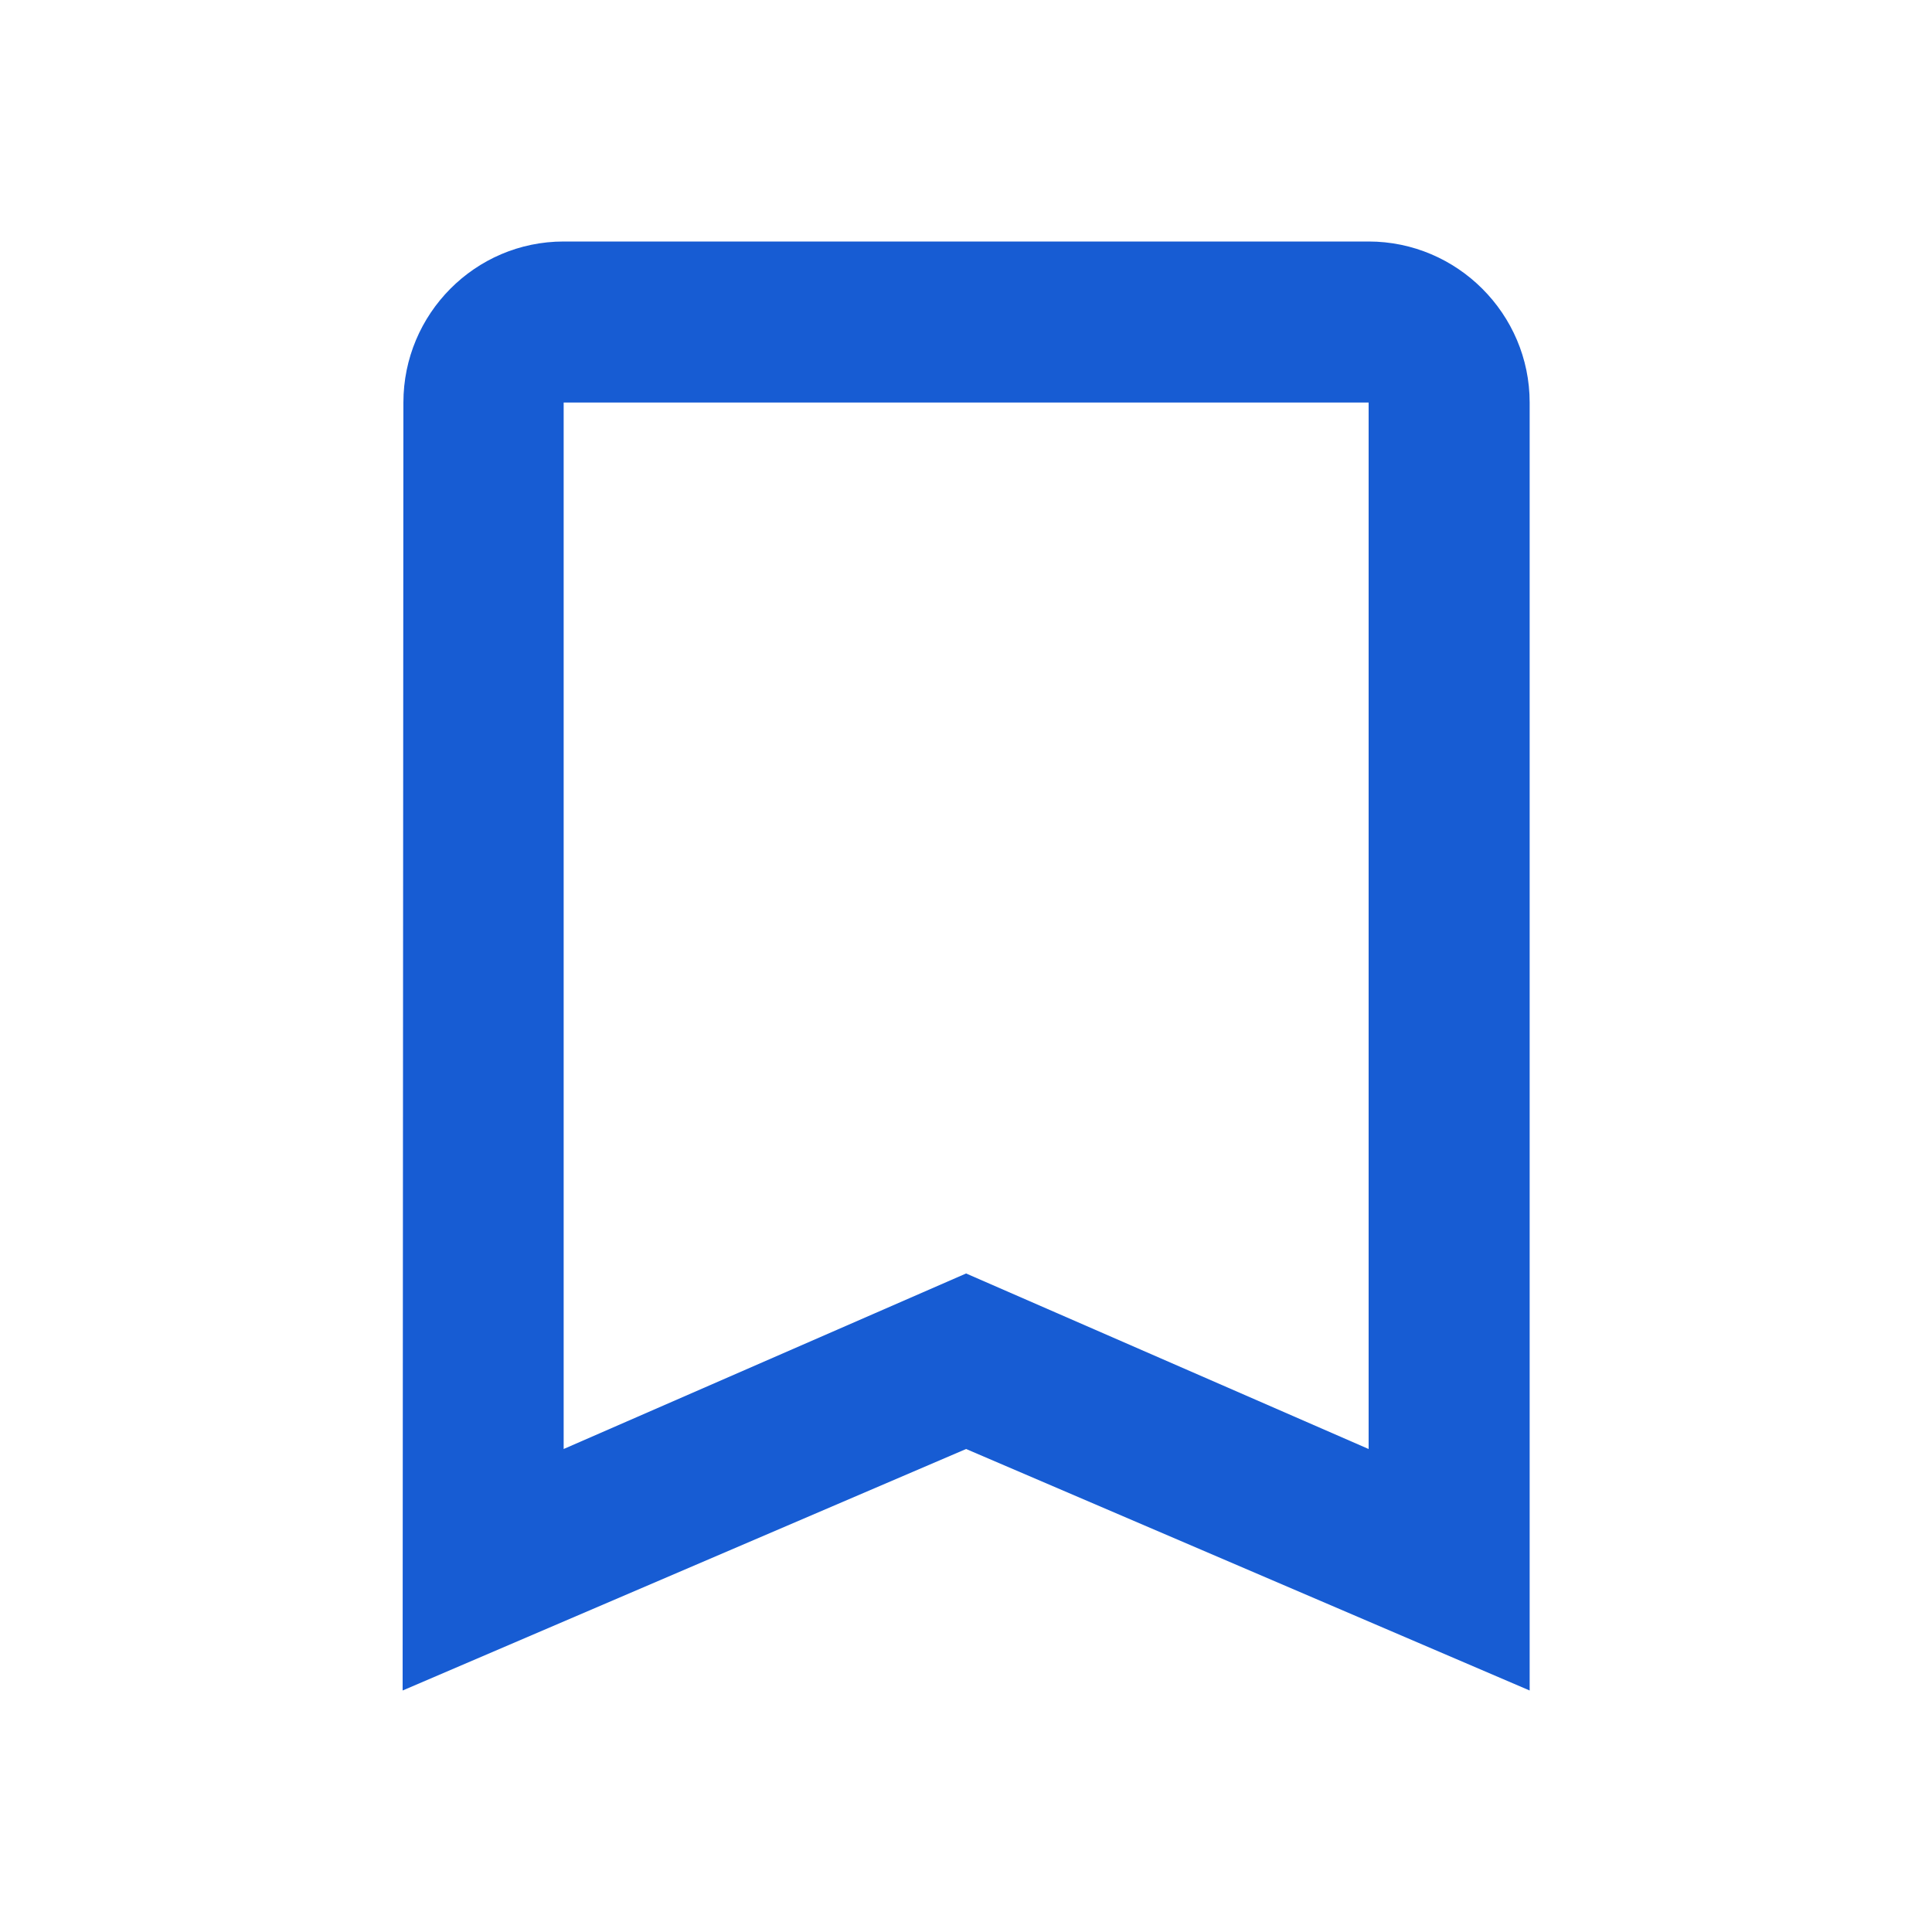 <svg width="20" height="20" viewBox="0 0 20 20" fill="none" xmlns="http://www.w3.org/2000/svg">
    <path d="M14.168 2.5H5.835C4.918 2.5 4.176 3.25 4.176 4.167L4.168 17.5L10.001 15L15.835 17.5V4.167C15.835 3.25 15.085 2.5 14.168 2.5ZM14.168 15L10.001 13.183L5.835 15V4.167H14.168V15Z" fill="#175CD3"/>
</svg>
    